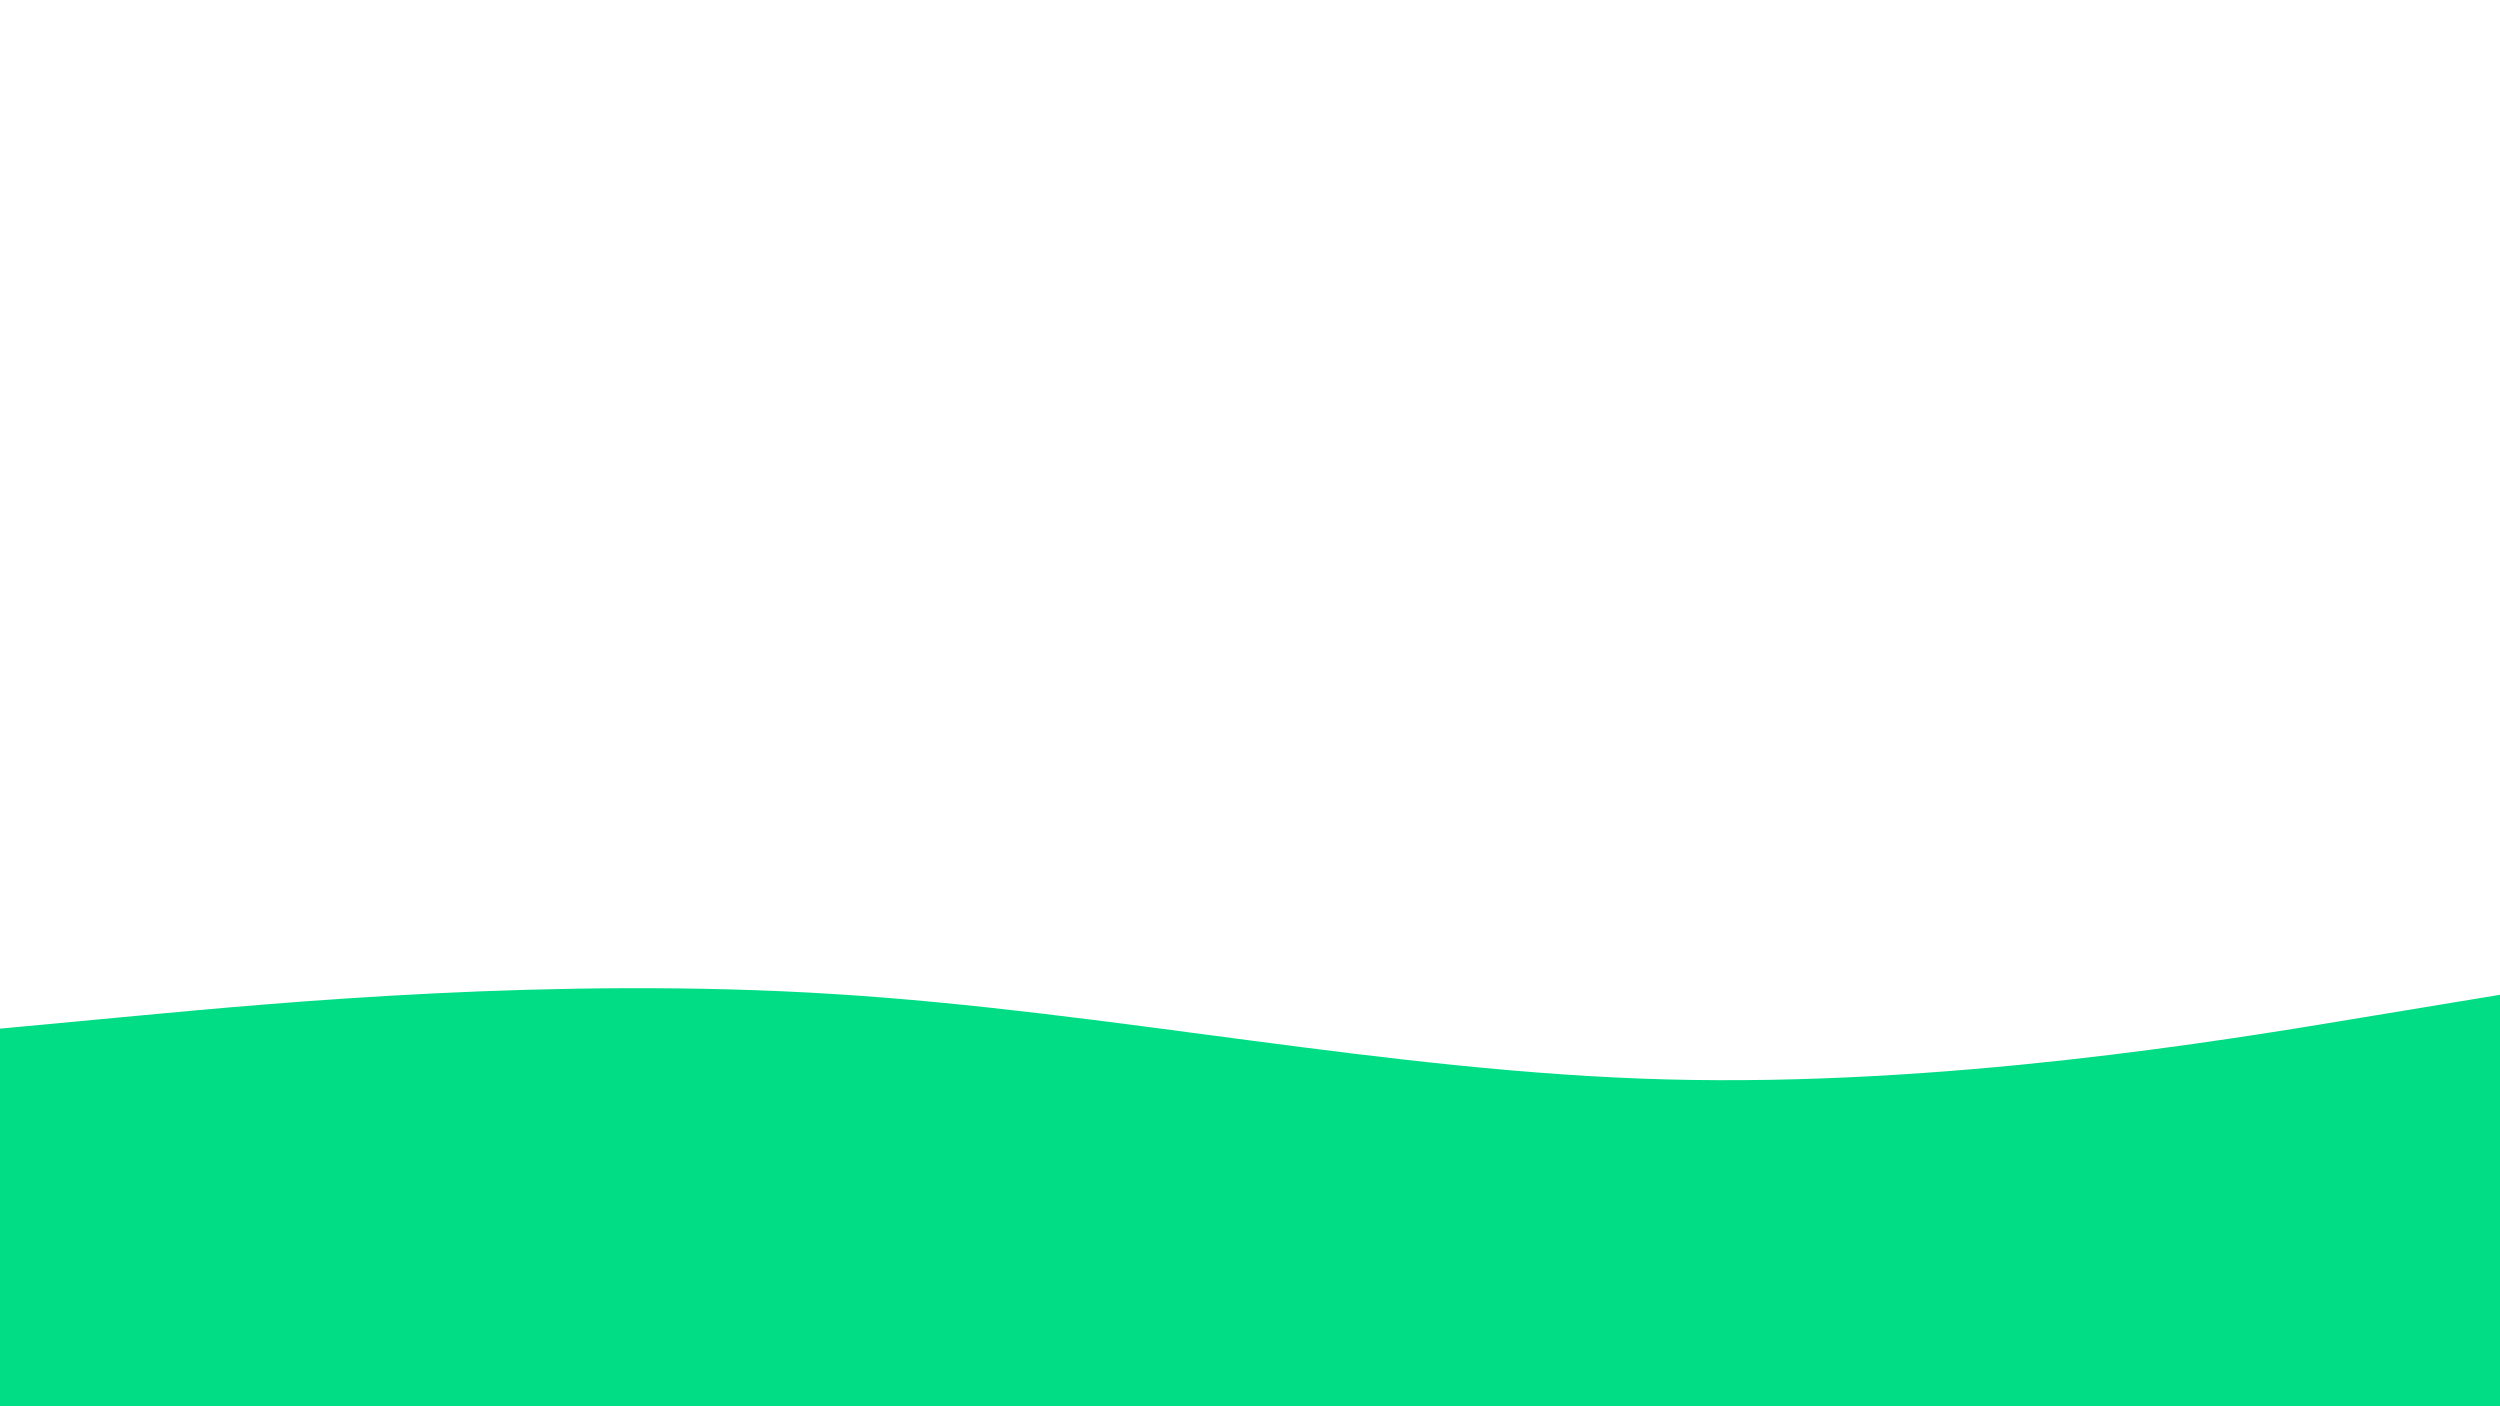 <svg id="visual" viewBox="0 0 960 540" width="960" height="540" xmlns="http://www.w3.org/2000/svg" xmlns:xlink="http://www.w3.org/1999/xlink" version="1.1"><path d="M0 395L53.3 390C106.7 385 213.3 375 320 381.7C426.7 388.3 533.3 411.7 640 414.5C746.7 417.3 853.3 399.7 906.7 390.8L960 382L960 541L906.7 541C853.3 541 746.7 541 640 541C533.3 541 426.7 541 320 541C213.3 541 106.7 541 53.3 541L0 541Z" fill="#00dd85" stroke-linecap="round" stroke-linejoin="miter"></path></svg>